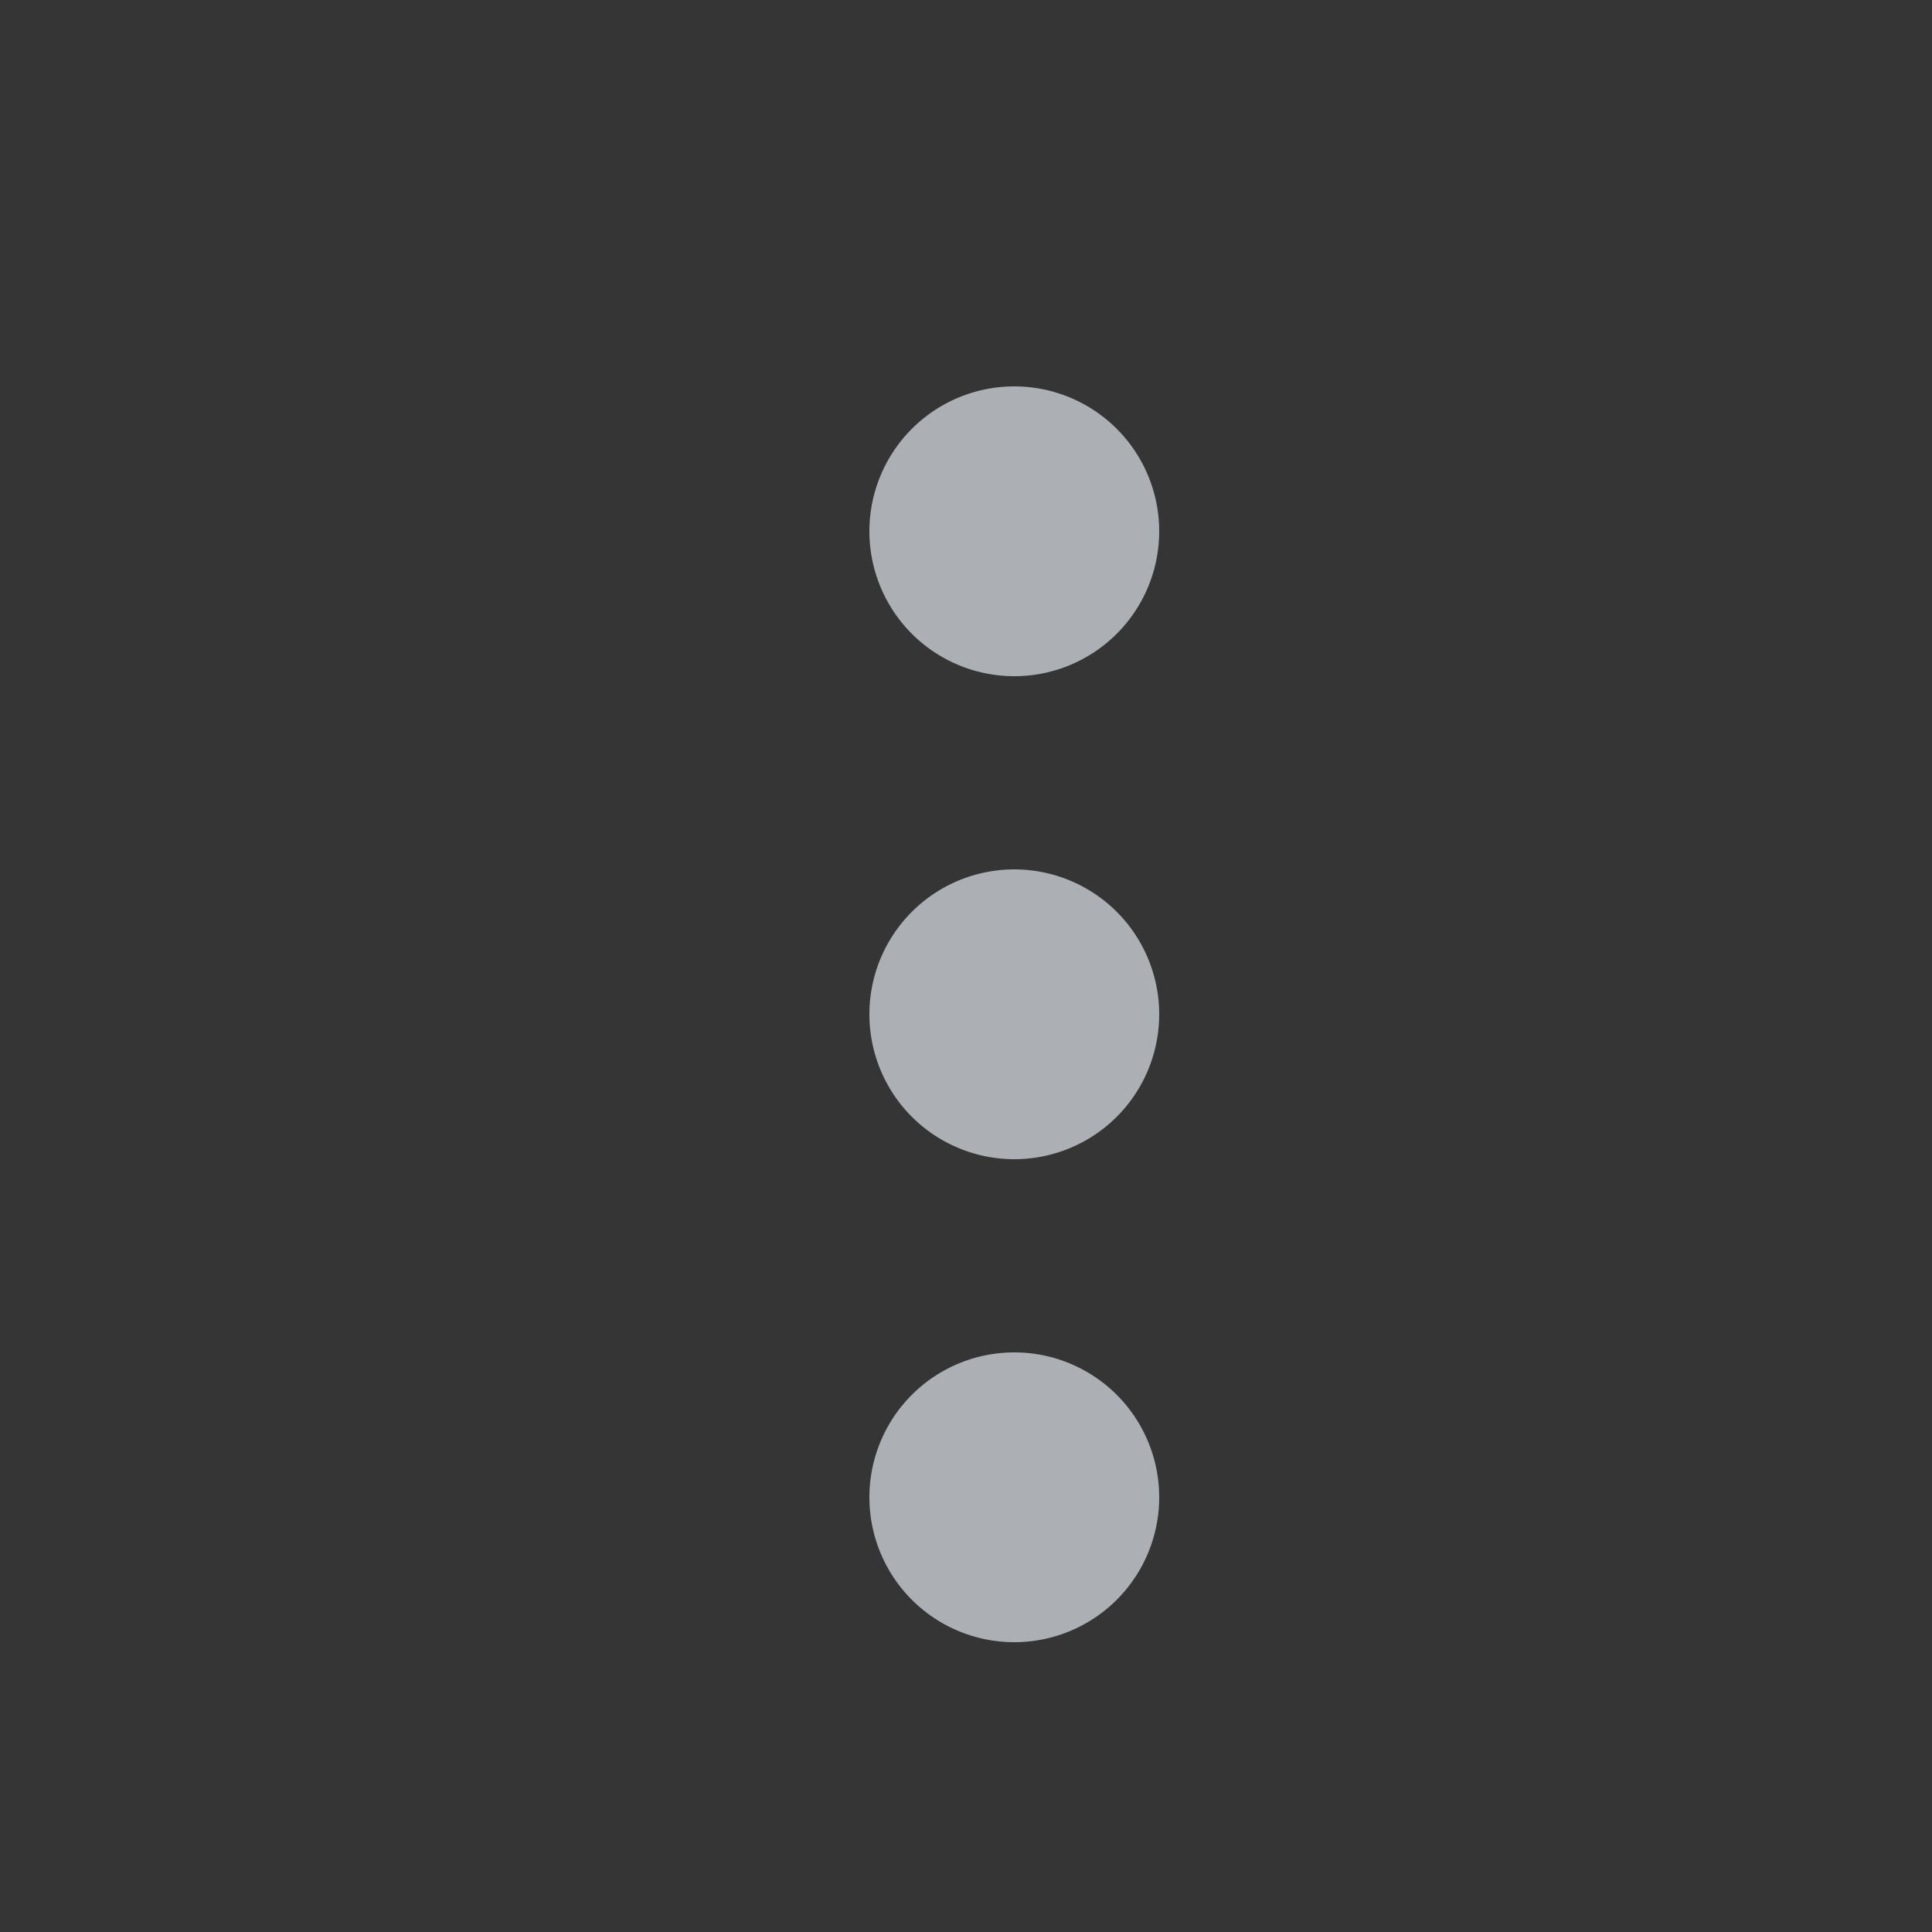 <svg xmlns="http://www.w3.org/2000/svg" width="20" height="20" fill="none" viewBox="0 0 20 20">
  <rect x="0" y="0" width="20" height="20" fill="#333333" stroke="none"/>
  <path fill="#fff" fill-opacity=".01" d="M20 0H0v20h20V0z"/>
  <path fill="#ACB0B5" d="M10.5 9a1.5 1.5 0 100 3 1.5 1.5 0 000-3zM10.5 14a1.5 1.5 0 100 3 1.5 1.5 0 000-3zM10.5 4a1.5 1.5 0 100 3 1.5 1.5 0 000-3z"/>
</svg>
